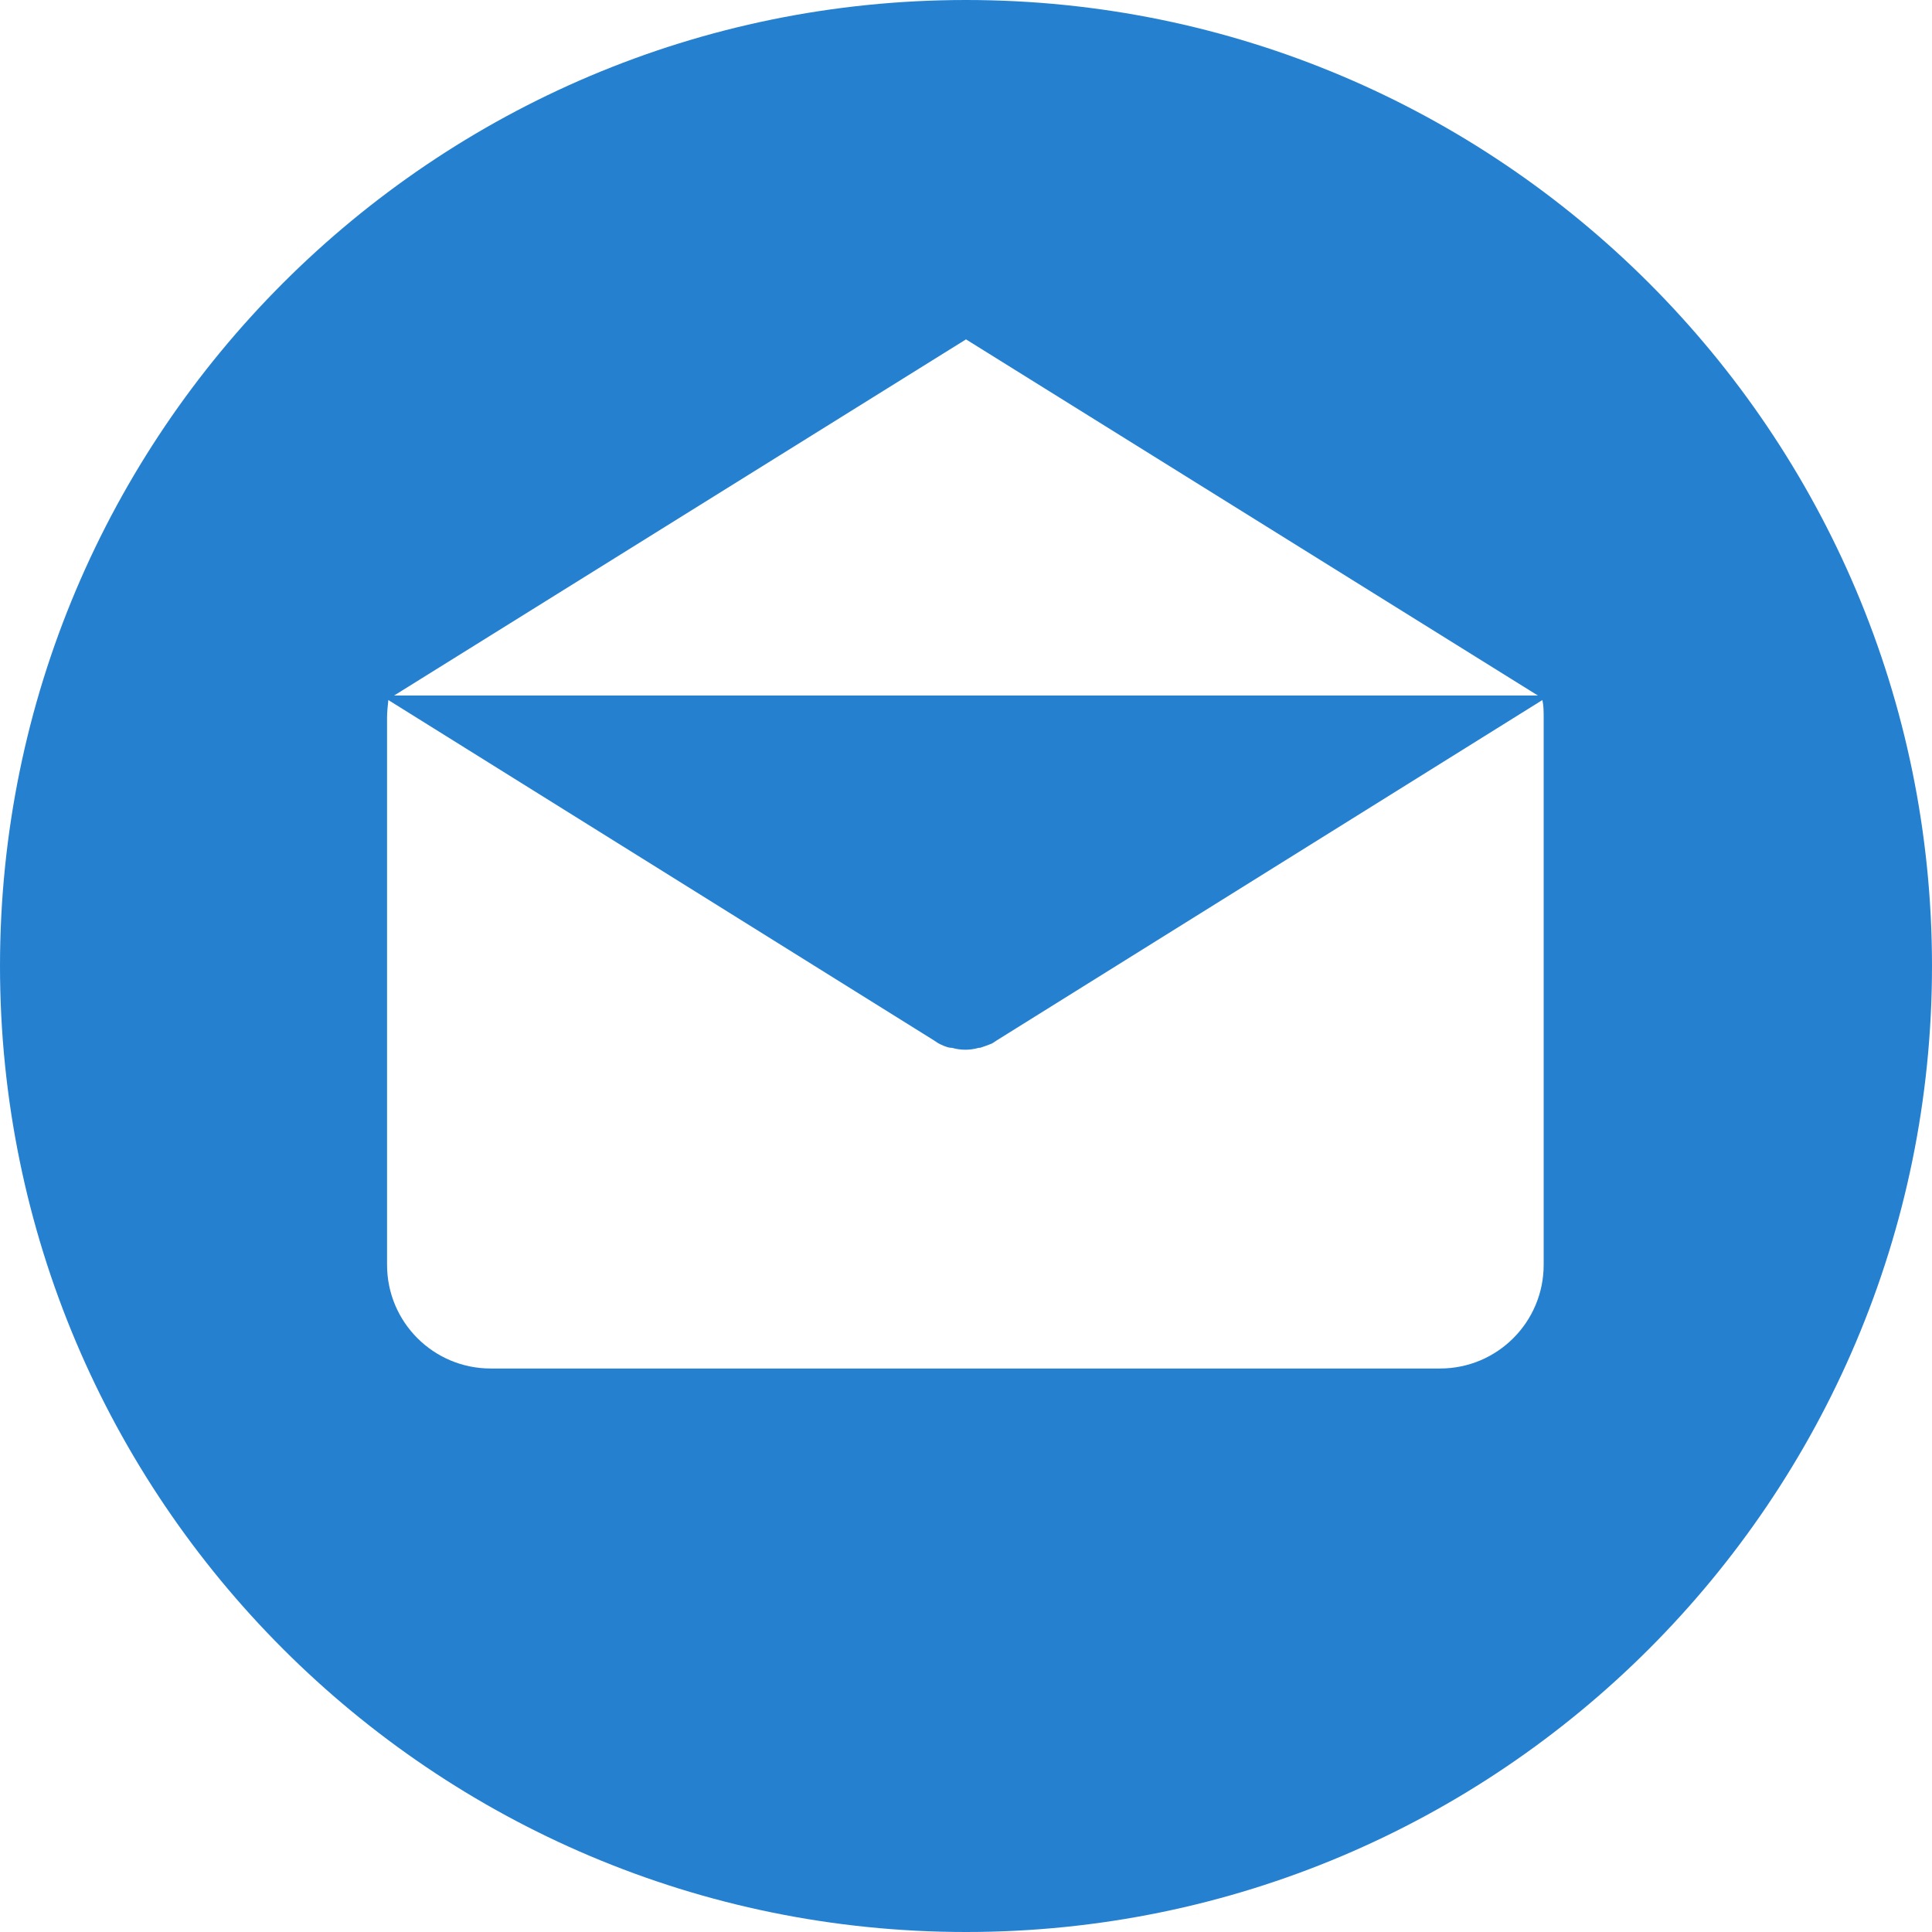<svg width="80" height="80" viewBox="0 0 80 80" fill="none" xmlns="http://www.w3.org/2000/svg">
<path d="M40 0C17.92 0 0 17.92 0 40C0 62.08 17.92 80 40 80C62.08 80 80 62.08 80 40C80 17.92 62.08 0 40 0ZM16.027 52.373V29.733C16.027 29.493 16.053 29.253 16.08 28.987L38.693 43.093C38.72 43.12 38.747 43.12 38.773 43.147C38.8 43.173 38.827 43.173 38.853 43.2C39.013 43.28 39.173 43.36 39.36 43.387C39.387 43.387 39.387 43.387 39.413 43.387C39.6 43.44 39.787 43.467 39.973 43.467C40.16 43.467 40.347 43.44 40.533 43.387C40.56 43.387 40.56 43.387 40.587 43.387C40.747 43.333 40.907 43.28 41.093 43.2C41.12 43.173 41.147 43.173 41.173 43.147C41.2 43.12 41.227 43.12 41.253 43.093L63.867 28.987C63.92 29.227 63.92 29.467 63.92 29.733V52.373C63.92 54.747 62 56.667 59.627 56.667H20.32C17.947 56.667 16.027 54.747 16.027 52.373ZM16.32 28.8L40 14.053L63.68 28.8H16.32Z" fill="#2581D0"/>
</svg>
